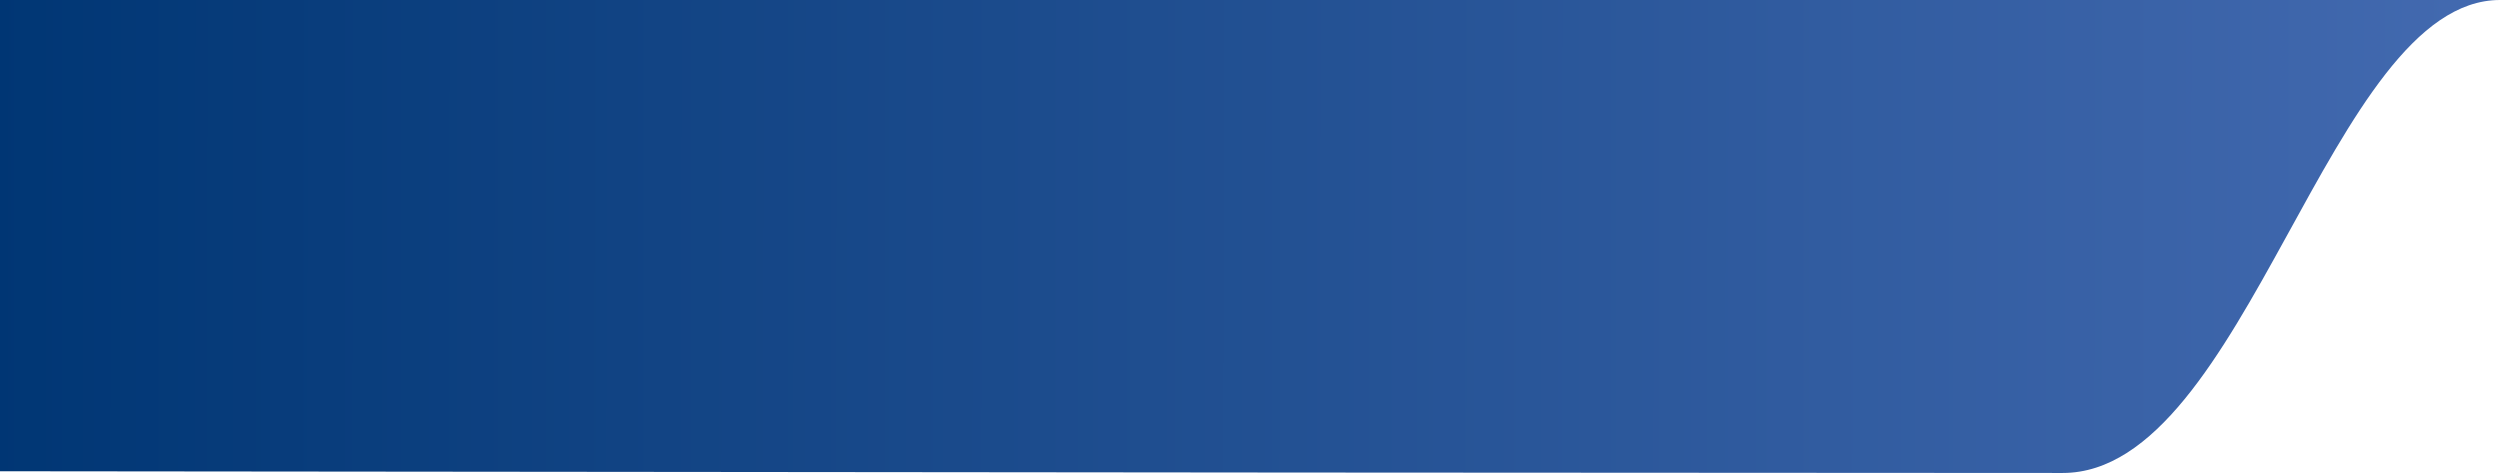 <svg xmlns="http://www.w3.org/2000/svg" xmlns:xlink="http://www.w3.org/1999/xlink" width="148" height="28" viewBox="0 0 148 28">
    <defs>
        <linearGradient id="e85h3bmovb" x1="97.907%" x2="0%" y1="48.225%" y2="48.21%">
            <stop offset="0%" stop-color="#4269AF"/>
            <stop offset="100%" stop-color="#003674"/>
        </linearGradient>
        <path id="opezcyw89a" d="M0 0h148c-10.093 0-14.992 28-25.895 28C102.361 28 61.66 27.966 0 27.898V0z"/>
    </defs>
    <g fill="none" fill-rule="evenodd">
        <g>
            <g transform="translate(-342 -442) translate(342 442)">
                <use fill="url(#e85h3bmovb)" xlink:href="#opezcyw89a"/>
            </g>
        </g>
    </g>
</svg>
